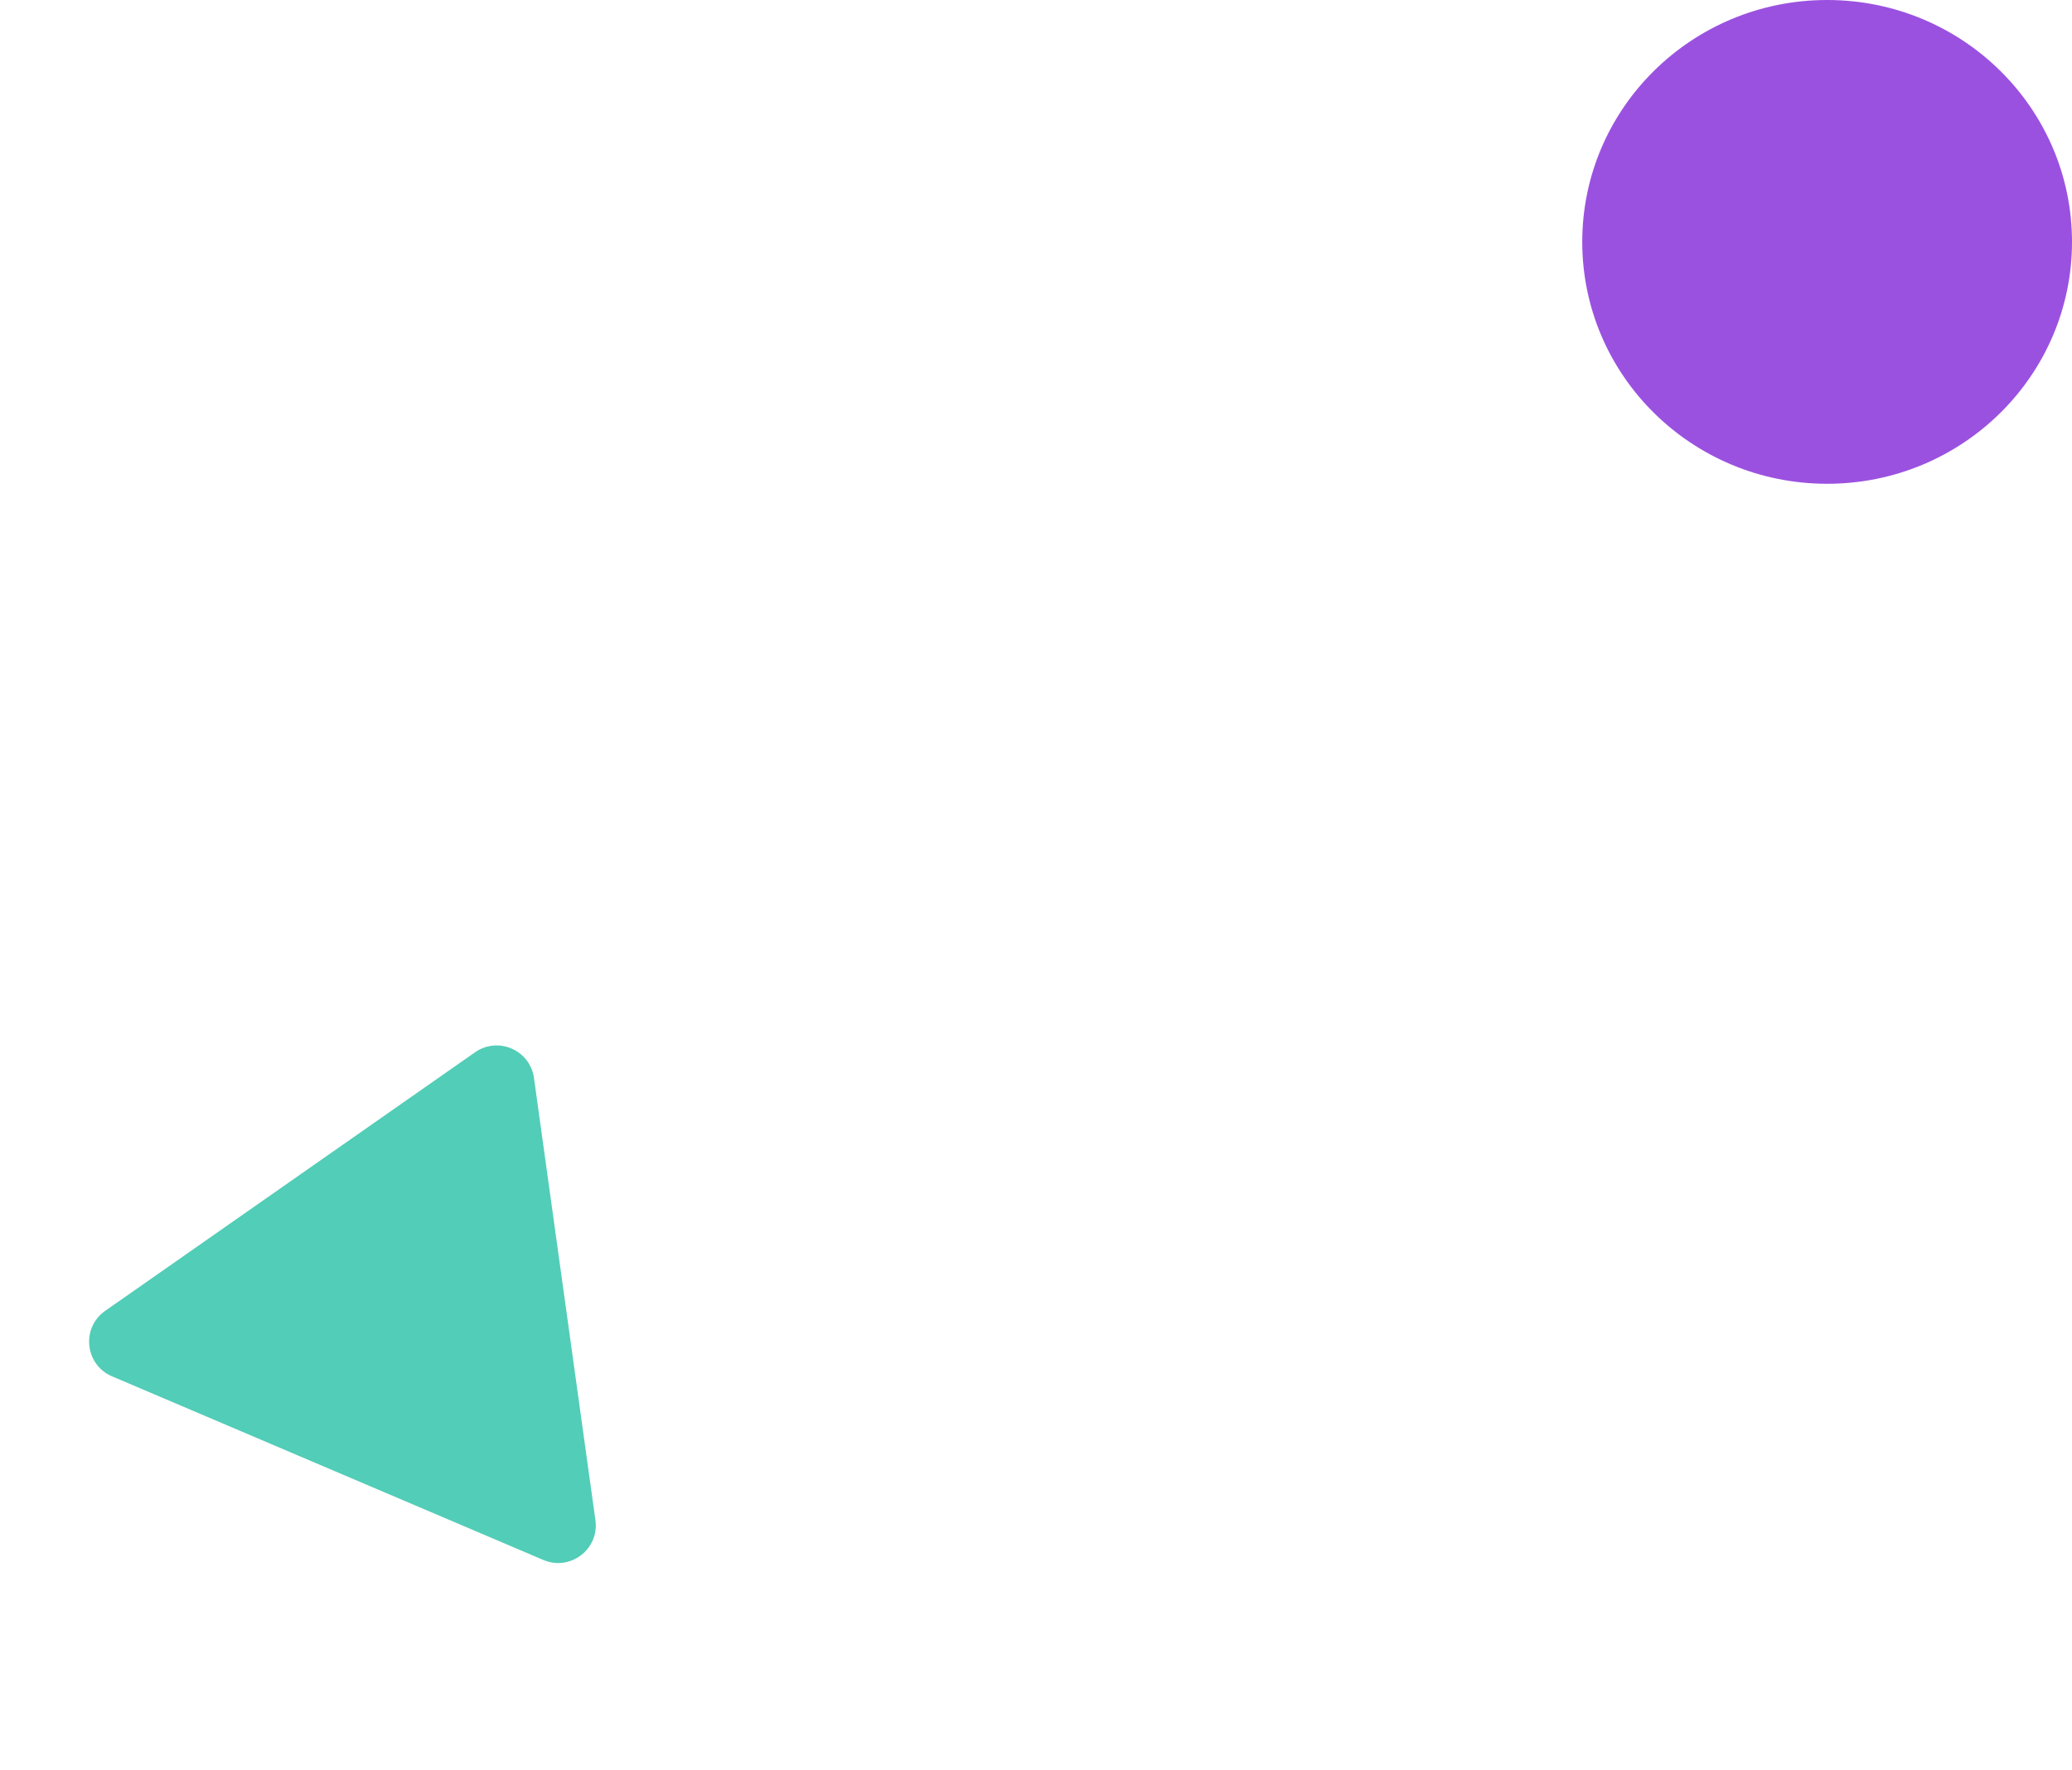 <svg width="55" height="47" viewBox="0 0 55 47" fill="none" xmlns="http://www.w3.org/2000/svg">
<ellipse cx="48.5" cy="6.422" rx="6.5" ry="6.422" fill="#9B51E0"/>
<path d="M12.61 27.937C13.222 27.509 14.071 27.879 14.174 28.619L15.805 40.359C15.912 41.129 15.138 41.72 14.423 41.416L2.975 36.541C2.252 36.234 2.149 35.252 2.792 34.802L12.61 27.937Z" fill="#52CDB7"/>
</svg>
